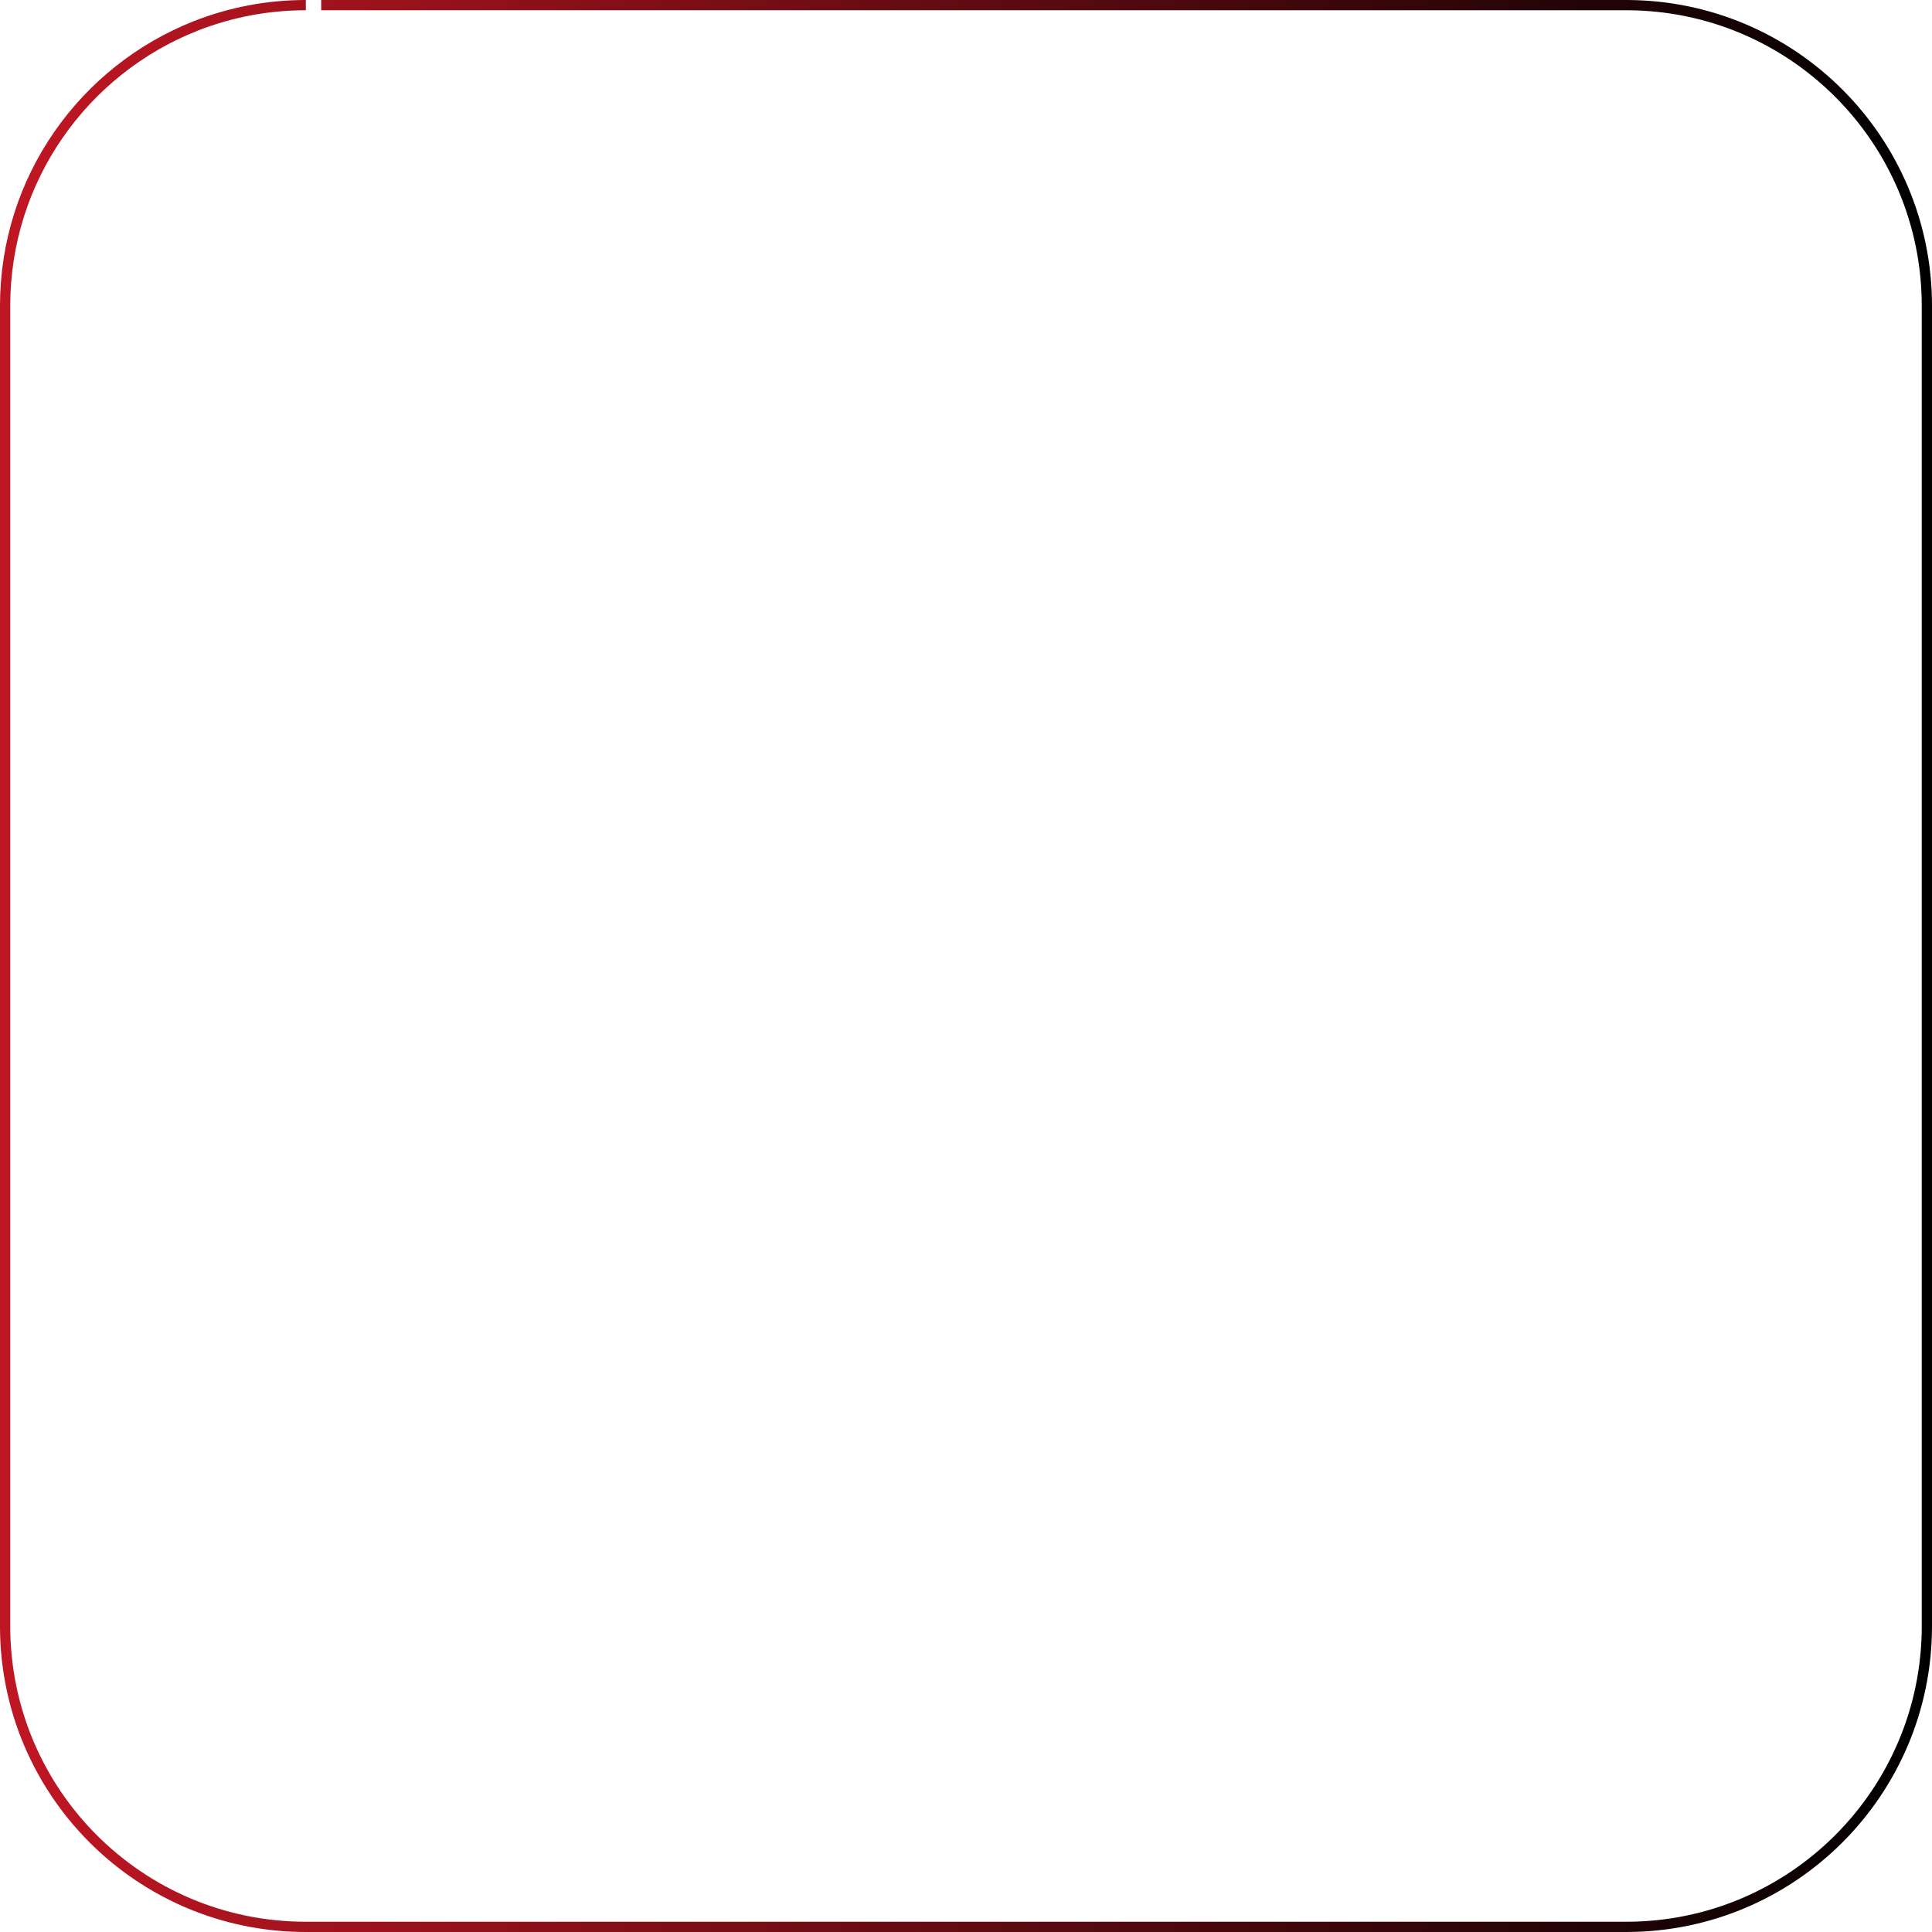 <?xml version="1.0" encoding="utf-8"?>
<!-- Generator: Adobe Illustrator 24.1.2, SVG Export Plug-In . SVG Version: 6.00 Build 0)  -->
<svg version="1.1" id="Layer_1" xmlns="http://www.w3.org/2000/svg" xmlns:xlink="http://www.w3.org/1999/xlink" x="0px" y="0px"
	 viewBox="0 0 377 377" style="enable-background:new 0 0 377 377;" xml:space="preserve">
<style type="text/css">
	.st0{fill:none;stroke:url(#SVGID_1_);stroke-width:2;stroke-miterlimit:10;}
</style>
<linearGradient id="SVGID_1_" gradientUnits="userSpaceOnUse" x1="0" y1="188.5" x2="377" y2="188.5">
	<stop  offset="0.018" style="stop-color:#BE1622"/>
	<stop  offset="1" style="stop-color:#000000"/>
</linearGradient>
<path class="st0" d="M62.676,1H317.319C349.728,1,376,27.272,376,59.681v257.639
	C376,349.728,349.728,376,317.319,376H59.681C27.272,376,1,349.728,1,317.319V59.681
	c0-24.828,15.419-46.055,37.204-54.626C44.856,2.437,52.1,1,59.681,1"/>
</svg>
